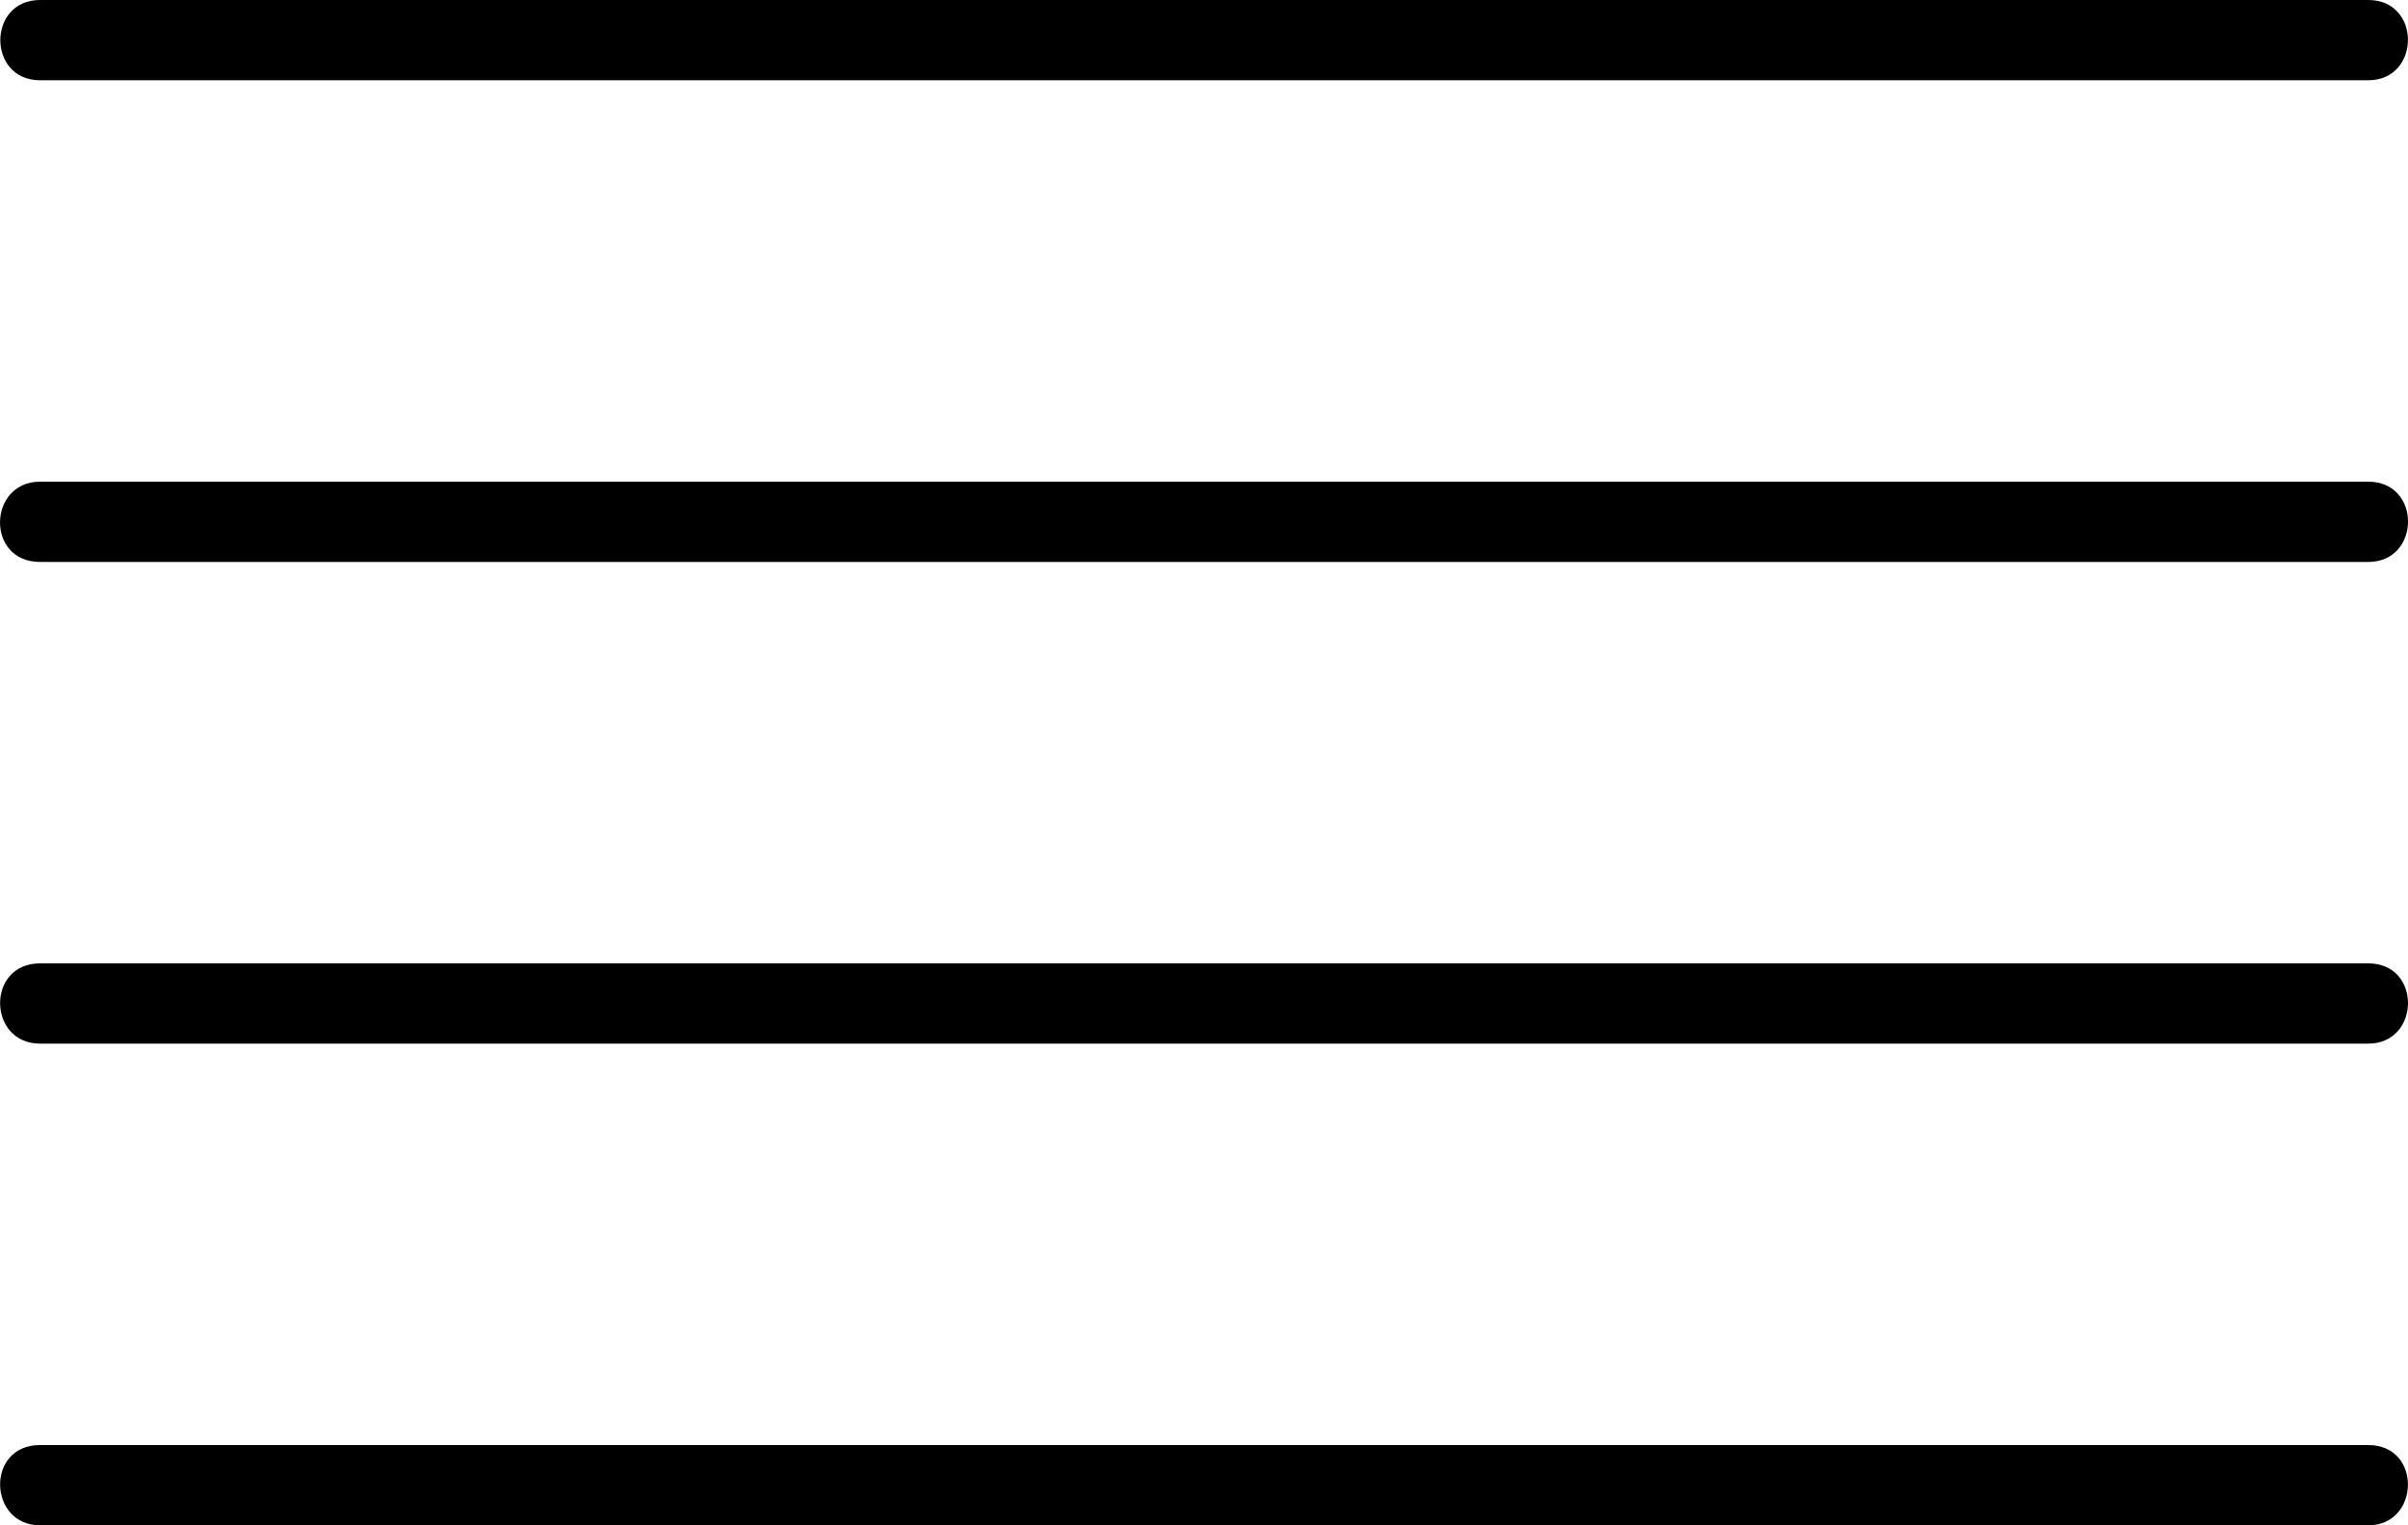 <?xml version="1.0" encoding="UTF-8"?>
<svg width="30px" height="19px" viewBox="0 0 30 19" version="1.1" xmlns="http://www.w3.org/2000/svg" xmlns:xlink="http://www.w3.org/1999/xlink">
    <!-- Generator: Sketch 45.2 (43514) - http://www.bohemiancoding.com/sketch -->
    <title>thefactory/element/icons/icnthefactory/element/icons/icn-149</title>
    <desc>Created with Sketch.</desc>
    <defs></defs>
    <g id="Ressources" stroke="none" stroke-width="1" fill="none" fill-rule="evenodd">
        <g id="thefactory/element/icn/inc-artboard" transform="translate(-406, -165)" fill-rule="nonzero" fill="#000000">
            <path d="M435.505,183 L406.499,183 C405.819,183 405.852,184 406.499,184 L435.505,184 C436.15,184 436.178,183 435.505,183 Z M435.505,177 L406.499,177 C405.826,177 405.845,178 406.499,178 L435.505,178 C436.155,178 436.175,177 435.505,177 Z M435.505,171 L406.499,171 C405.849,171 405.819,172 406.499,172 L435.505,172 C436.16,172 436.171,171 435.505,171 Z M435.505,165 L406.499,165 C405.839,165 405.839,166 406.499,166 L435.505,166 C436.158,166 436.17,165 435.505,165 Z" id="Shape"></path>
        </g>
    </g>
</svg>